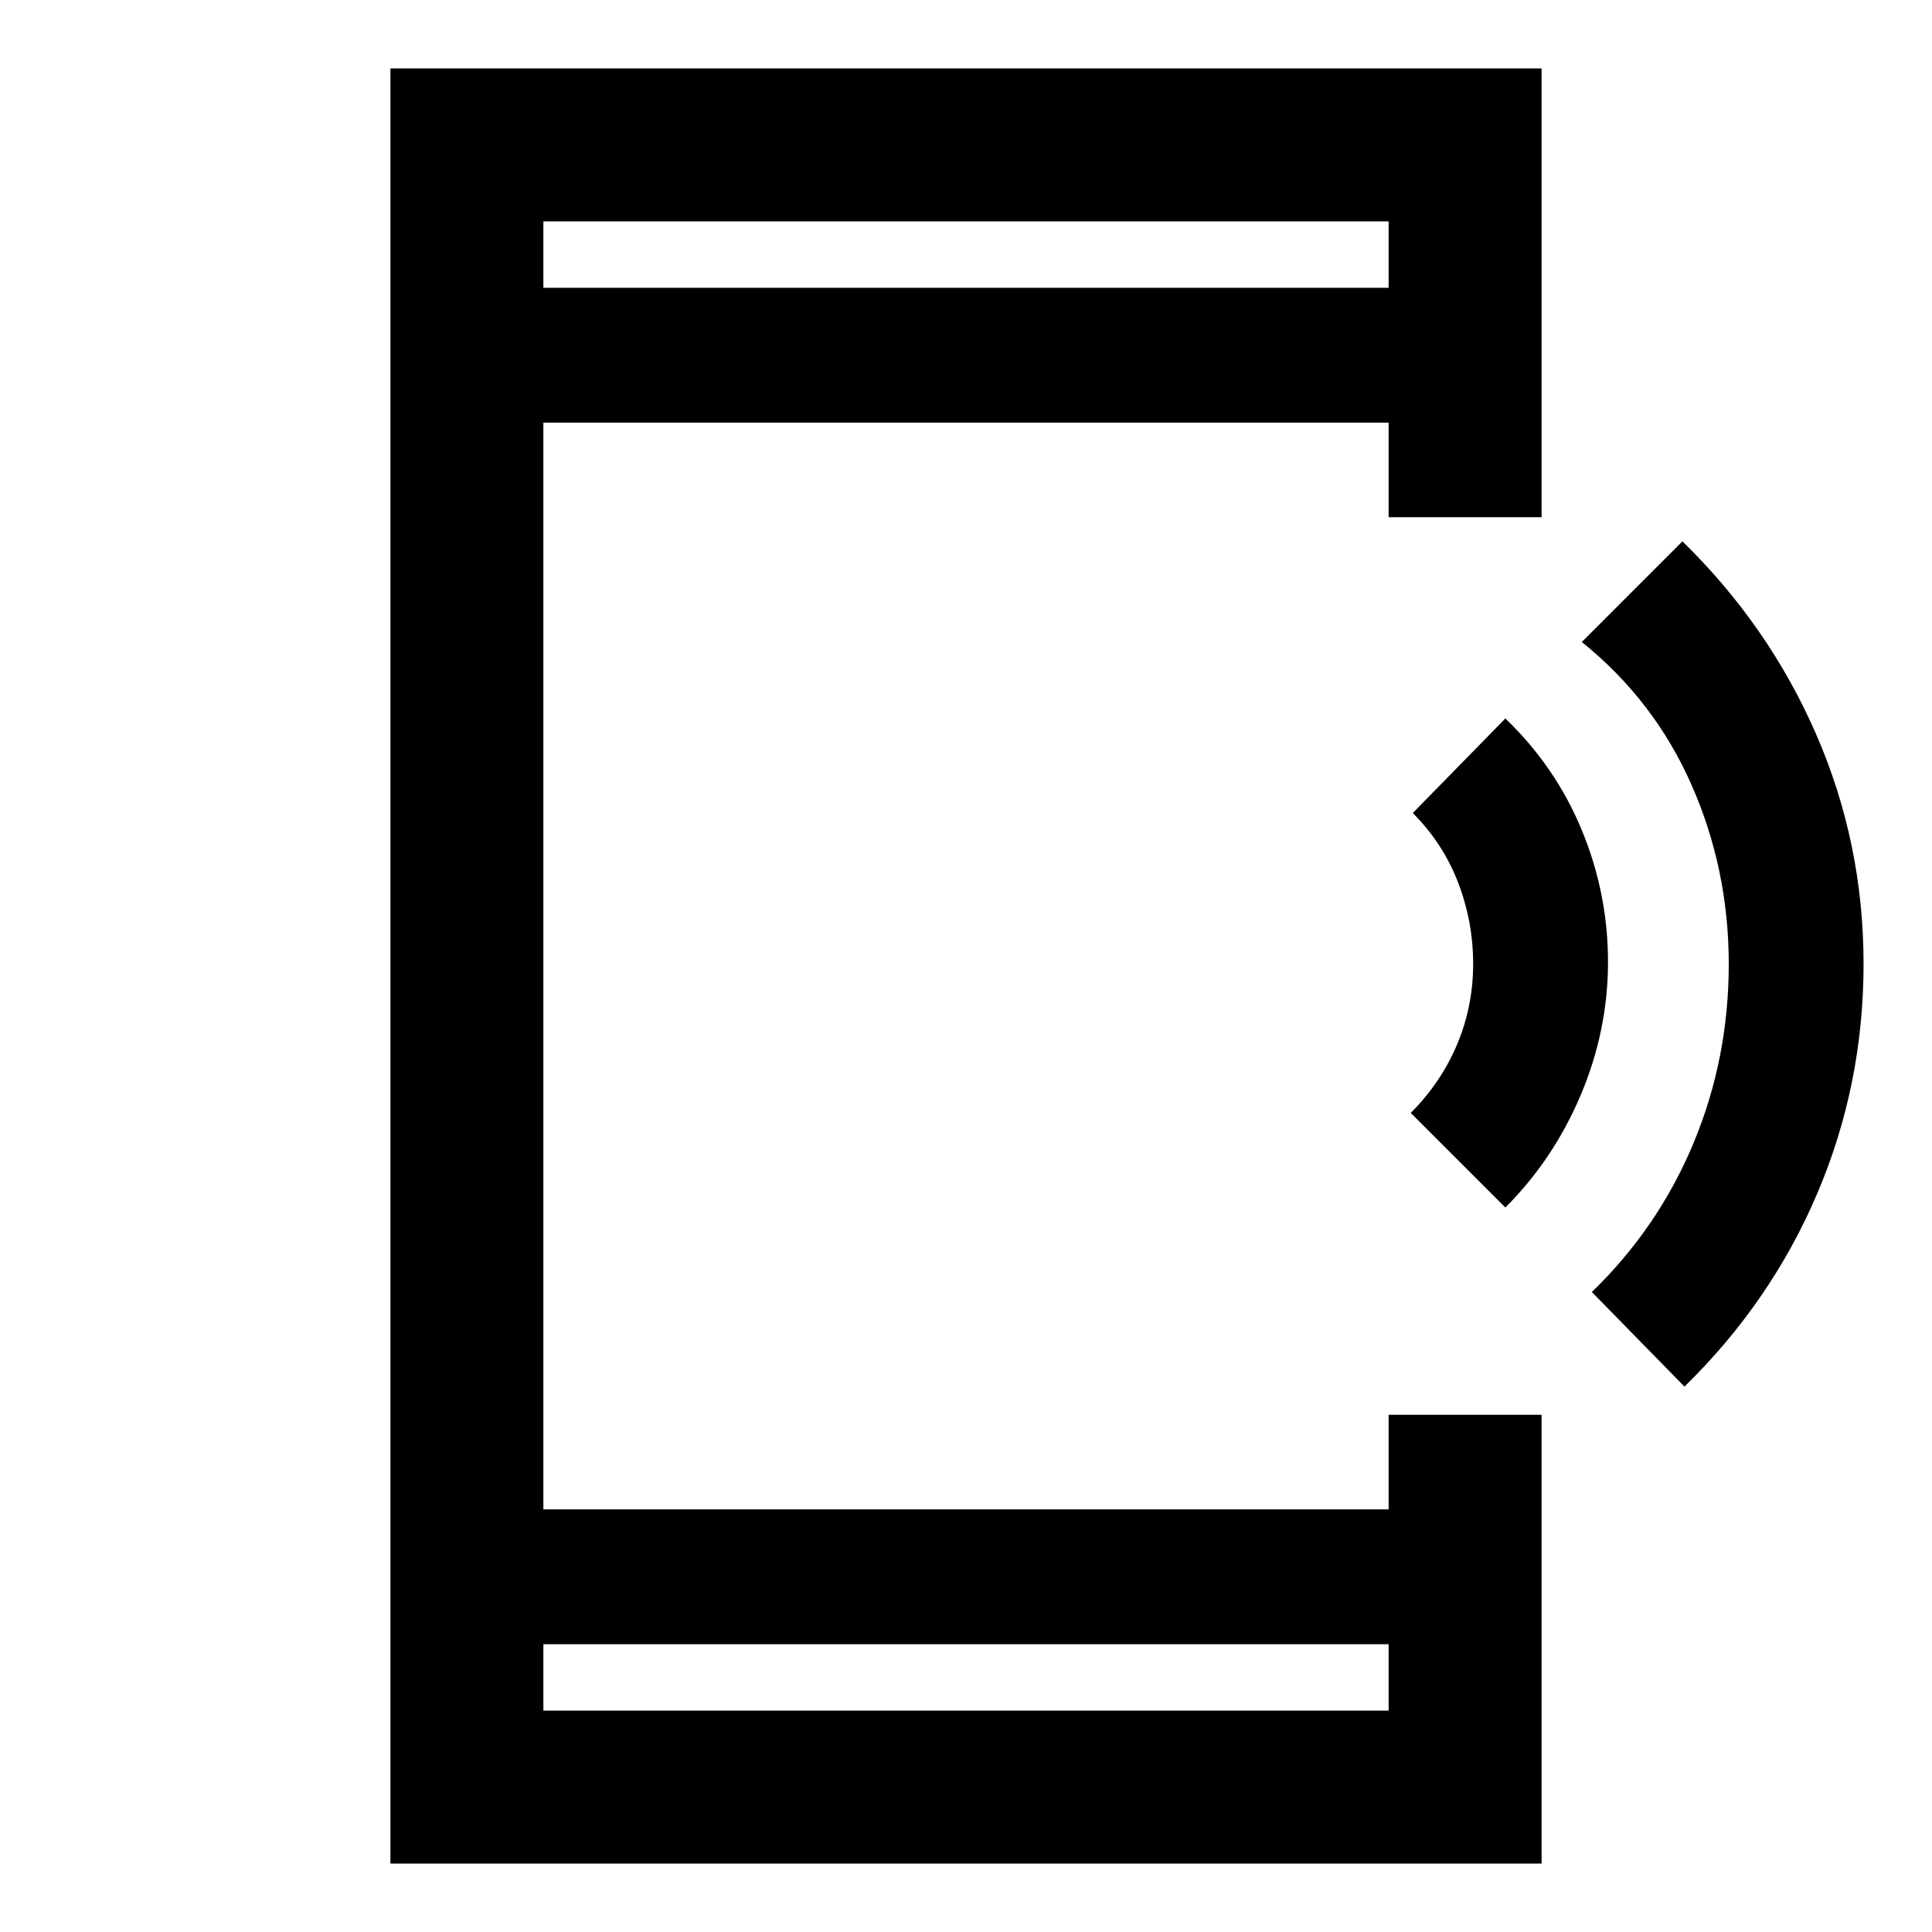 <svg xmlns="http://www.w3.org/2000/svg" height="40" width="40"><path d="M34.875 28.708 32.958 26.75Q34.333 25.417 35.062 23.667Q35.792 21.917 35.792 19.958Q35.792 18 35.021 16.25Q34.25 14.5 32.75 13.292L34.833 11.208Q36.625 12.958 37.604 15.208Q38.583 17.458 38.583 19.958Q38.583 22.458 37.625 24.708Q36.667 26.958 34.875 28.708ZM31.167 25 29.208 23.042Q29.833 22.417 30.167 21.625Q30.5 20.833 30.5 19.958Q30.5 19.083 30.188 18.271Q29.875 17.458 29.25 16.833L31.167 14.875Q32.208 15.875 32.75 17.188Q33.292 18.5 33.292 19.917Q33.292 21.333 32.729 22.667Q32.167 24 31.167 25ZM11.25 35.417H28.75V34.042H11.25ZM11.25 5.958H28.75V4.583H11.25ZM8.083 38.583V1.417H31.917V10.708H28.75V8.75H11.25V31.25H28.75V29.292H31.917V38.583ZM11.25 5.958V4.583V5.958ZM11.25 35.417V34.042V35.417Z"/></svg>
